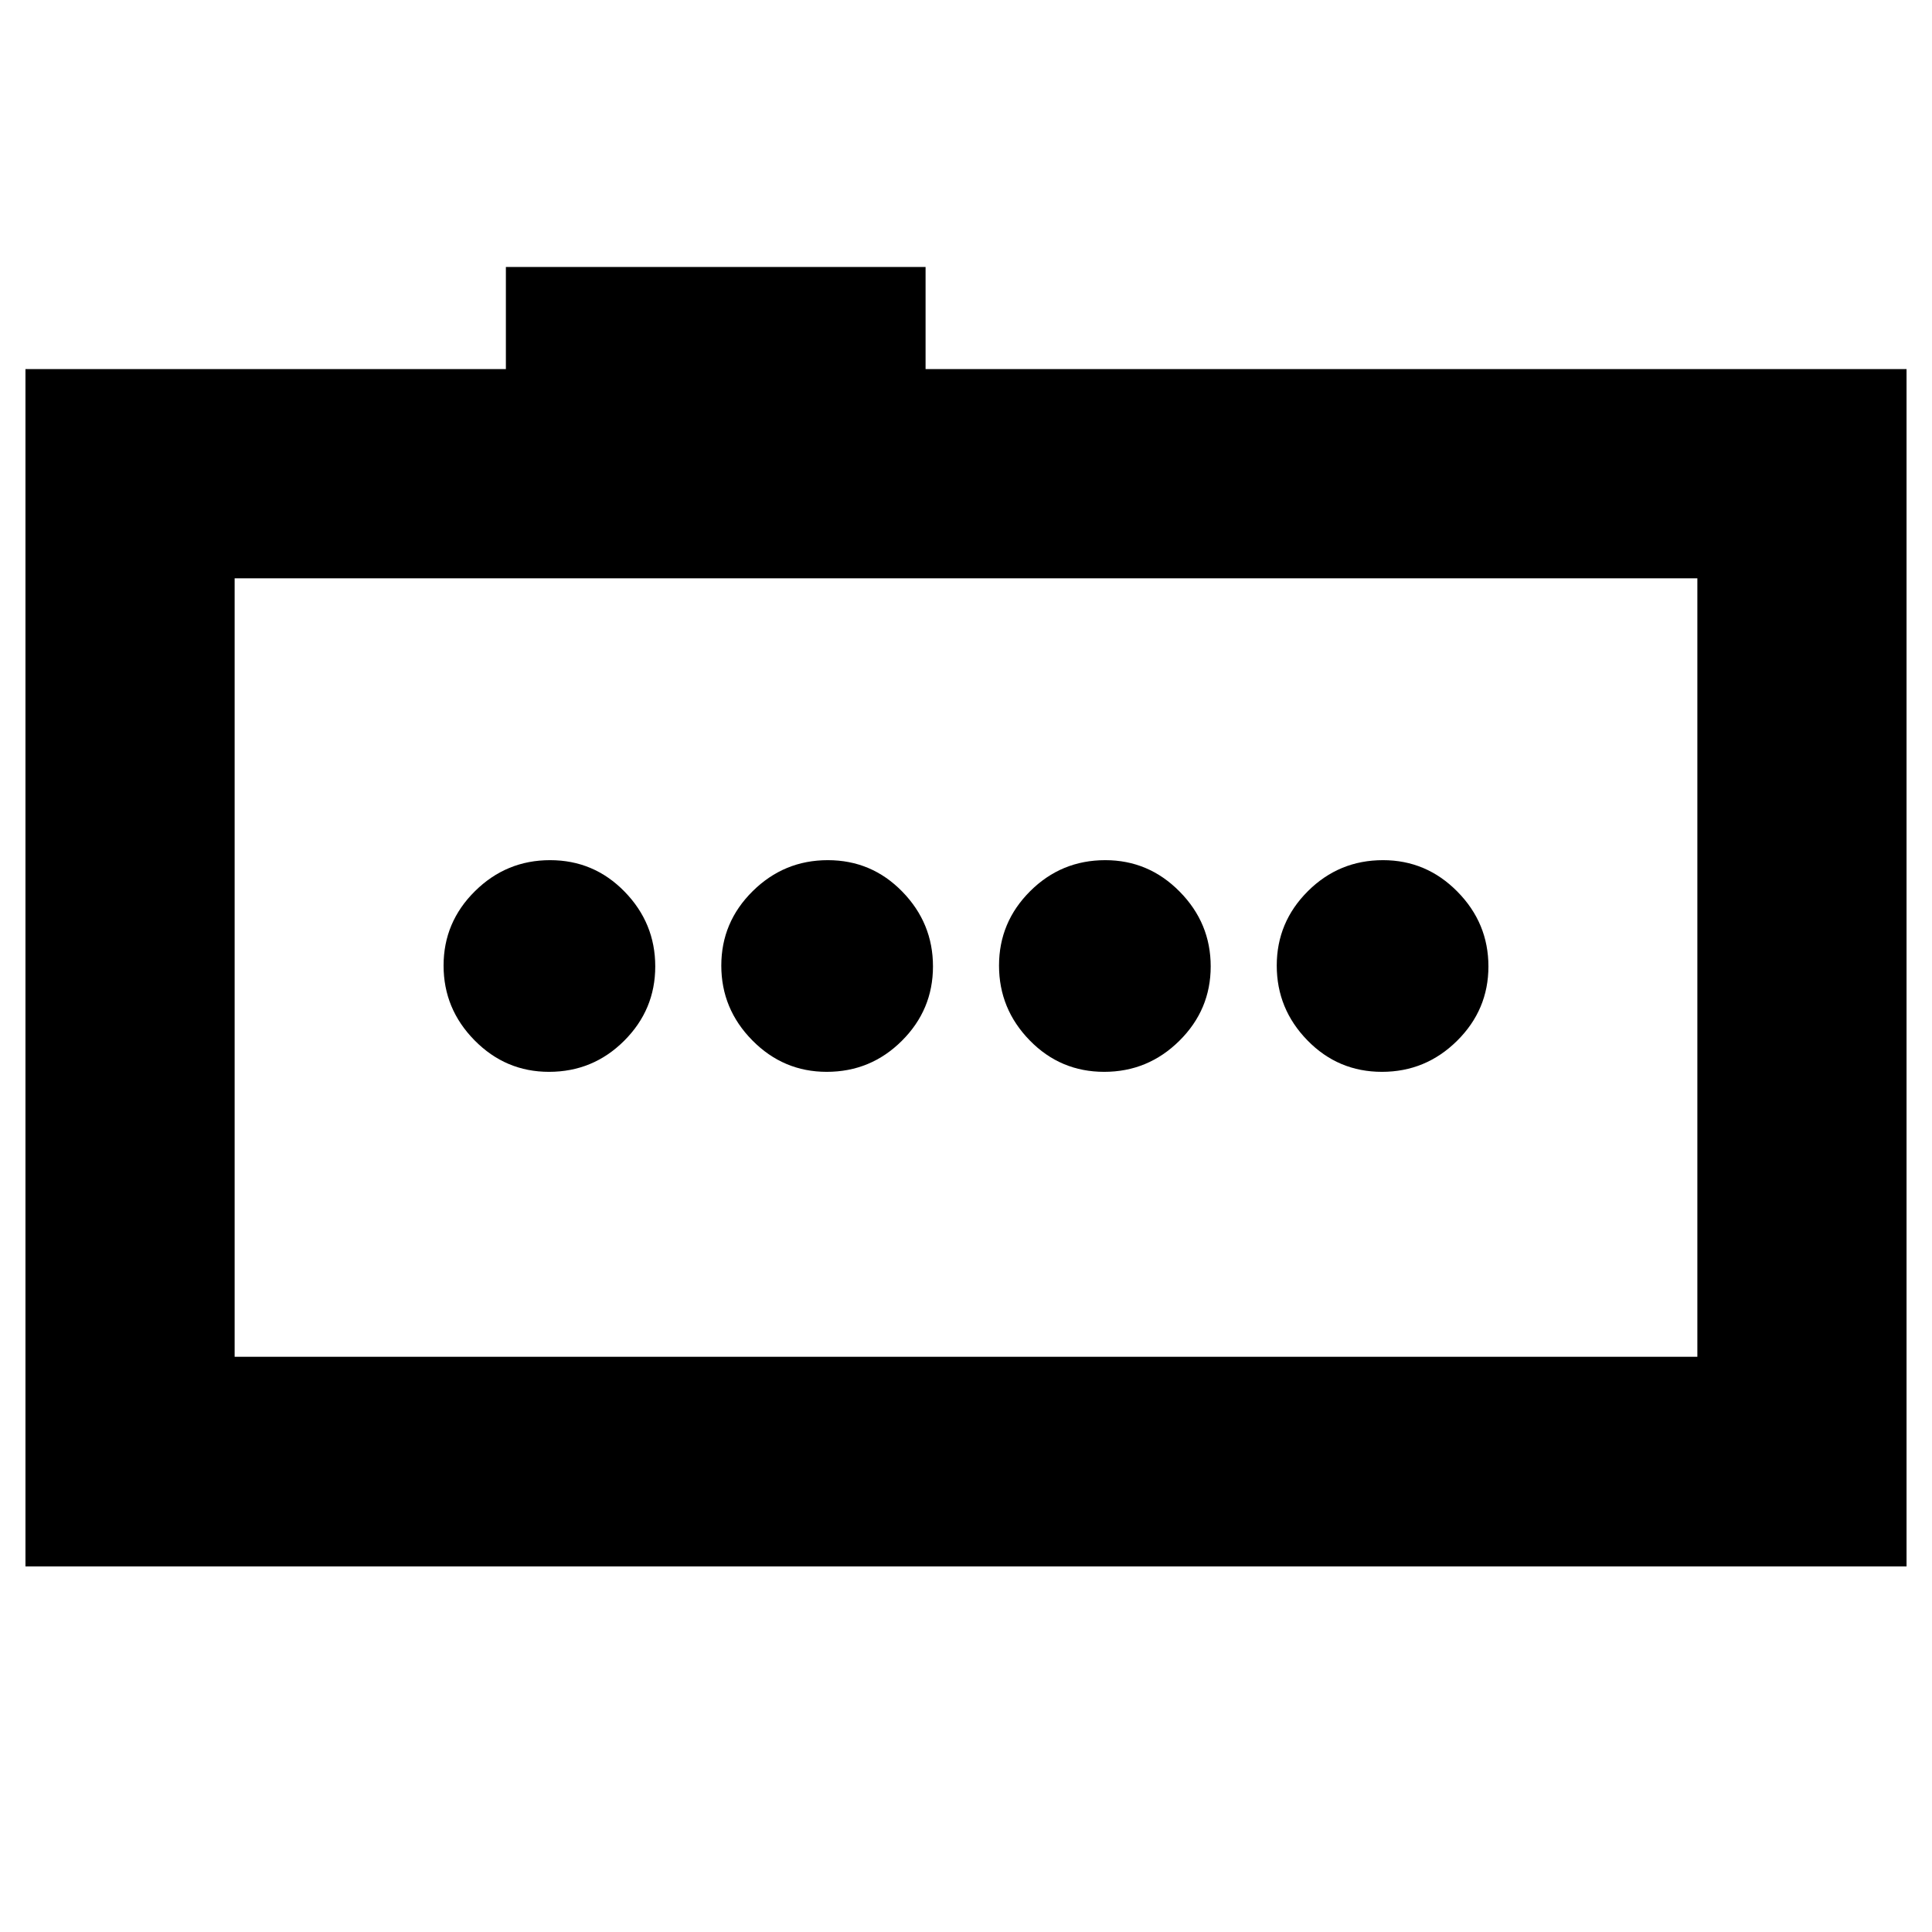 <svg xmlns="http://www.w3.org/2000/svg" height="20" viewBox="0 -960 960 960" width="20"><path d="M686.67-427.41q21.76 0 37.34-15.42 15.58-15.41 15.58-36.96t-15.42-37.17q-15.41-15.63-36.96-15.63-21.88 0-37.34 15.42-15.46 15.41-15.46 36.96t15.25 37.17q15.24 15.63 37.01 15.63Zm-138 0q21.76 0 37.34-15.42 15.58-15.41 15.58-36.96t-15.42-37.17q-15.41-15.63-36.96-15.63-21.88 0-37.34 15.42-15.46 15.41-15.46 36.96t15.25 37.17q15.24 15.63 37.01 15.63Zm-137.88 0q21.88 0 37.34-15.42 15.46-15.41 15.46-36.96t-15.25-37.17q-15.24-15.63-37.01-15.63-21.76 0-37.34 15.42-15.58 15.41-15.58 36.96t15.42 37.17q15.41 15.63 36.96 15.63Zm-138 0q21.88 0 37.34-15.42 15.46-15.41 15.46-36.96t-15.25-37.17q-15.24-15.63-37.01-15.63-21.76 0-37.34 15.42-15.58 15.41-15.58 36.96t15.42 37.17q15.41 15.63 36.96 15.63ZM12.65-181.65v-594.94h238.72v-50.76h208.54v50.76h487.44v594.94H12.65Zm830.76-104.18v-386.82H116.59v386.82h726.82Zm-726.82 0v-386.82 386.82Z"/></svg>